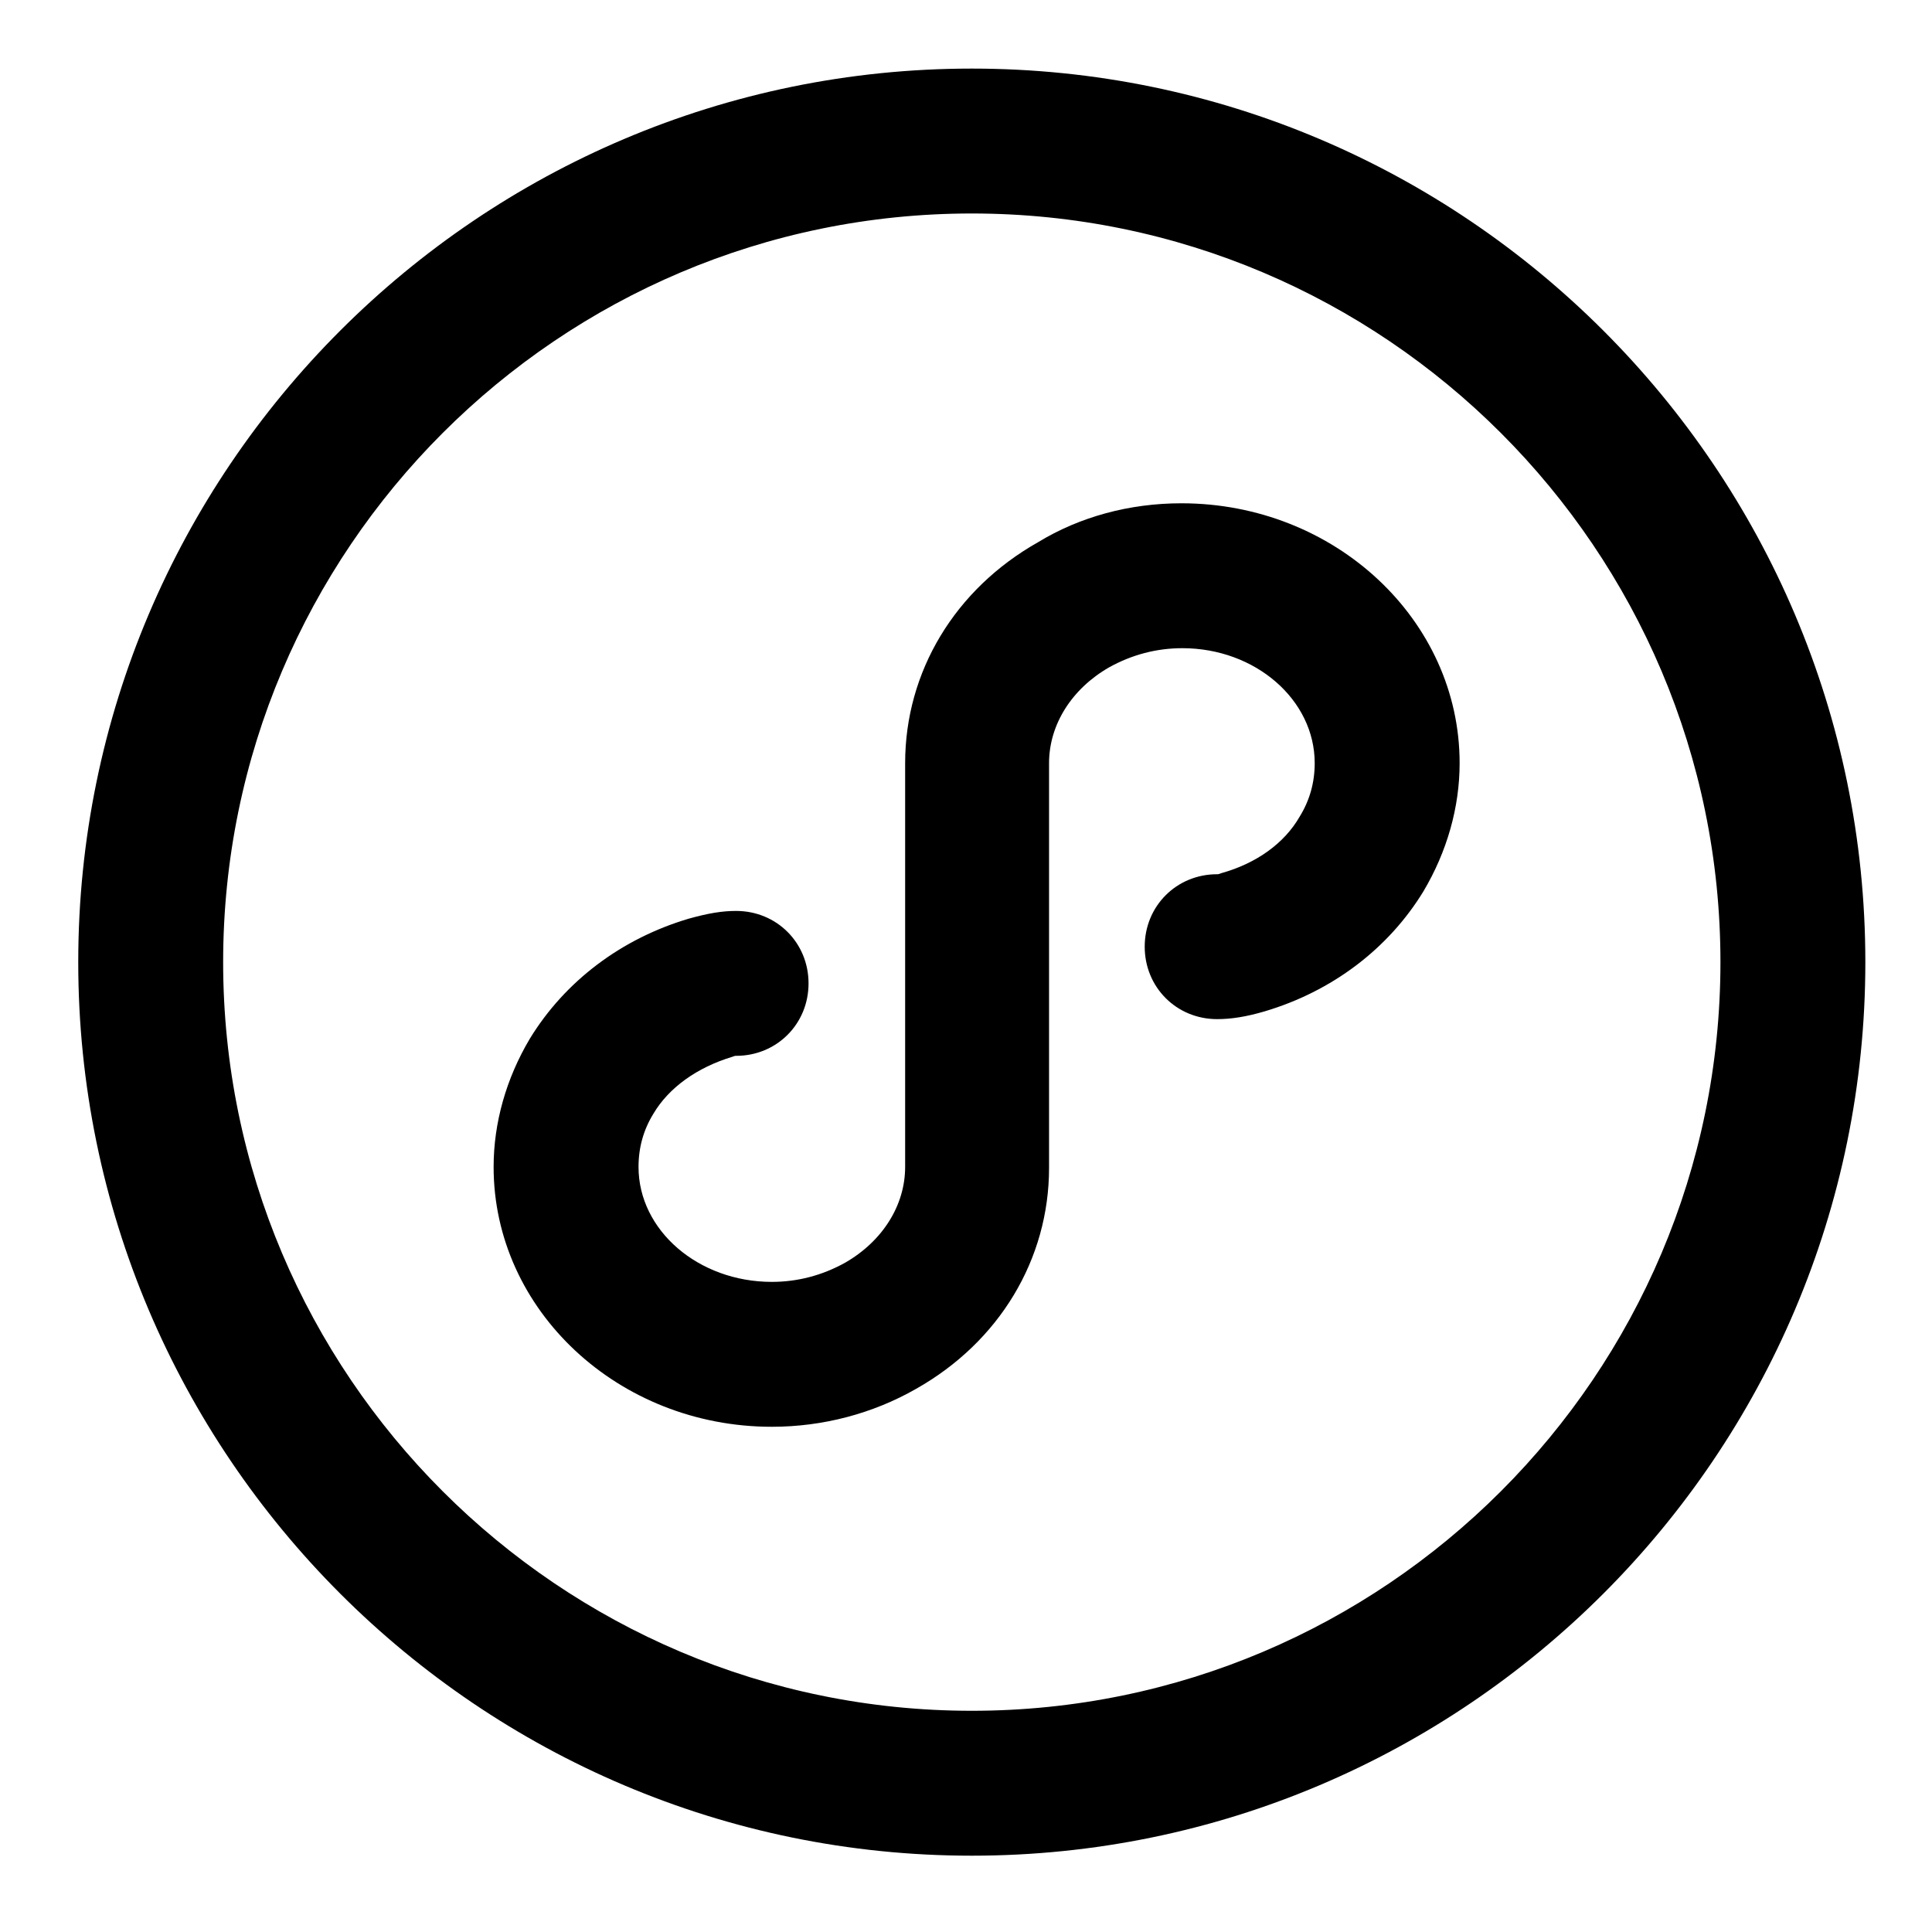 <?xml version="1.0" standalone="no"?><!DOCTYPE svg PUBLIC "-//W3C//DTD SVG 1.1//EN" "http://www.w3.org/Graphics/SVG/1.1/DTD/svg11.dtd"><svg class="icon" width="200px" height="200.00px" viewBox="0 0 1024 1024" version="1.1" xmlns="http://www.w3.org/2000/svg"><path d="M515.072 36.352c-261.146 0-473.6 212.455-473.6 473.6 0 261.14 212.454 473.6 473.6 473.6S988.672 771.098 988.672 509.952 776.212 36.352 515.072 36.352z m0 870.4c-218.792 0-396.8-178.008-396.8-396.8S296.274 113.152 515.072 113.152 911.872 291.16 911.872 509.952 733.864 906.752 515.072 906.752z"  /><path d="M626.176 266.752c-27.587 0-53.965 7.199-75.919 20.593C506.106 312.254 479.744 356.045 479.744 404.48v214.016c0 20.341-11.956 39.352-31.816 50.764-12.145 6.744-25.211 10.164-38.84 10.164-38.958 0-70.656-27.336-70.656-60.928 0-10.26 2.626-19.706 7.936-28.278 8.151-13.732 23.014-24.427 41.845-30.12l1.055-0.369c0.272-0.113 0.364-0.113 0.876-0.113 21.535 0 38.4-16.865 38.4-38.4s-16.865-38.4-38.4-38.4c-7.347 0-14.572 1.172-25.149 4.116-35.686 10.593-65.546 33.132-84.163 63.585-12.564 21.131-19.206 44.636-19.206 67.979 0 75.944 66.146 137.728 147.456 137.728 27.009 0 53.464-6.959 76.431-20.086 44.15-24.898 70.508-68.69 70.508-117.13V404.48c0-20.337 11.955-39.352 31.816-50.764 12.14-6.744 25.211-10.164 38.845-10.164 38.676 0 70.139 27.331 70.139 60.928 0 10.26-2.627 19.706-8.013 28.426-8.104 14.074-22.845 24.693-41.503 29.896l-1.32 0.445c-0.262 0.113-0.354 0.113-0.866 0.113-21.535 0-38.4 16.865-38.4 38.4s16.865 38.4 38.4 38.4c7.608 0 15.596-1.305 25.149-4.116 35.692-10.593 65.551-33.132 84.157-63.58 12.564-21.13 19.206-44.636 19.206-67.983 0-75.946-66.15-137.728-147.456-137.728z"  /></svg>
